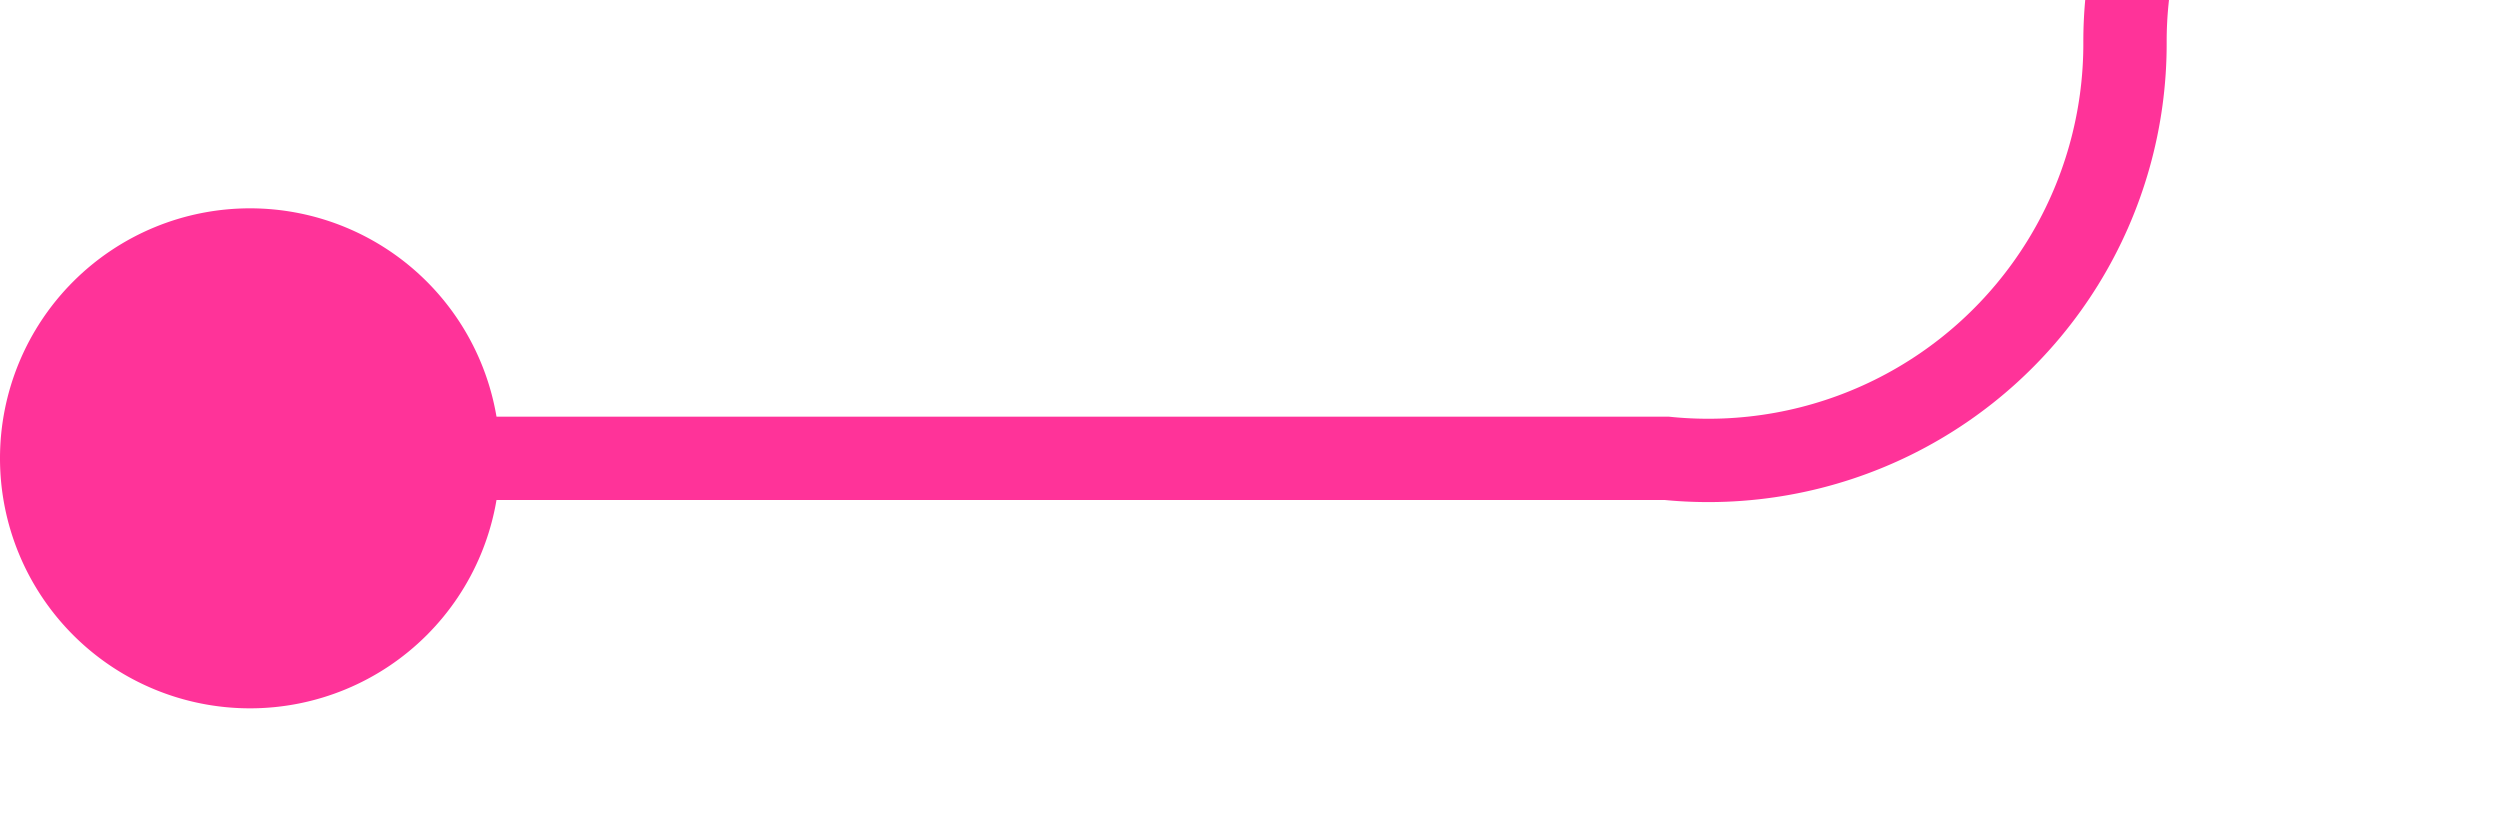﻿<?xml version="1.0" encoding="utf-8"?>
<svg version="1.1" xmlns:xlink="http://www.w3.org/1999/xlink" width="30px" height="10px" preserveAspectRatio="xMinYMid meet" viewBox="595 266  30 8" xmlns="http://www.w3.org/2000/svg">
  <path d="M 596 270.5  L 615 270.5  A 5 5 0 0 0 620.5 265.5 A 5 5 0 0 1 625.5 260.5 L 668.5 276.5  " stroke-width="1" stroke="#ff3399" fill="none" />
  <path d="M 598 267.5  A 3 3 0 0 0 595 270.5 A 3 3 0 0 0 598 273.5 A 3 3 0 0 0 601 270.5 A 3 3 0 0 0 598 267.5 Z " fill-rule="nonzero" fill="#ff3399" stroke="none" />
</svg>
